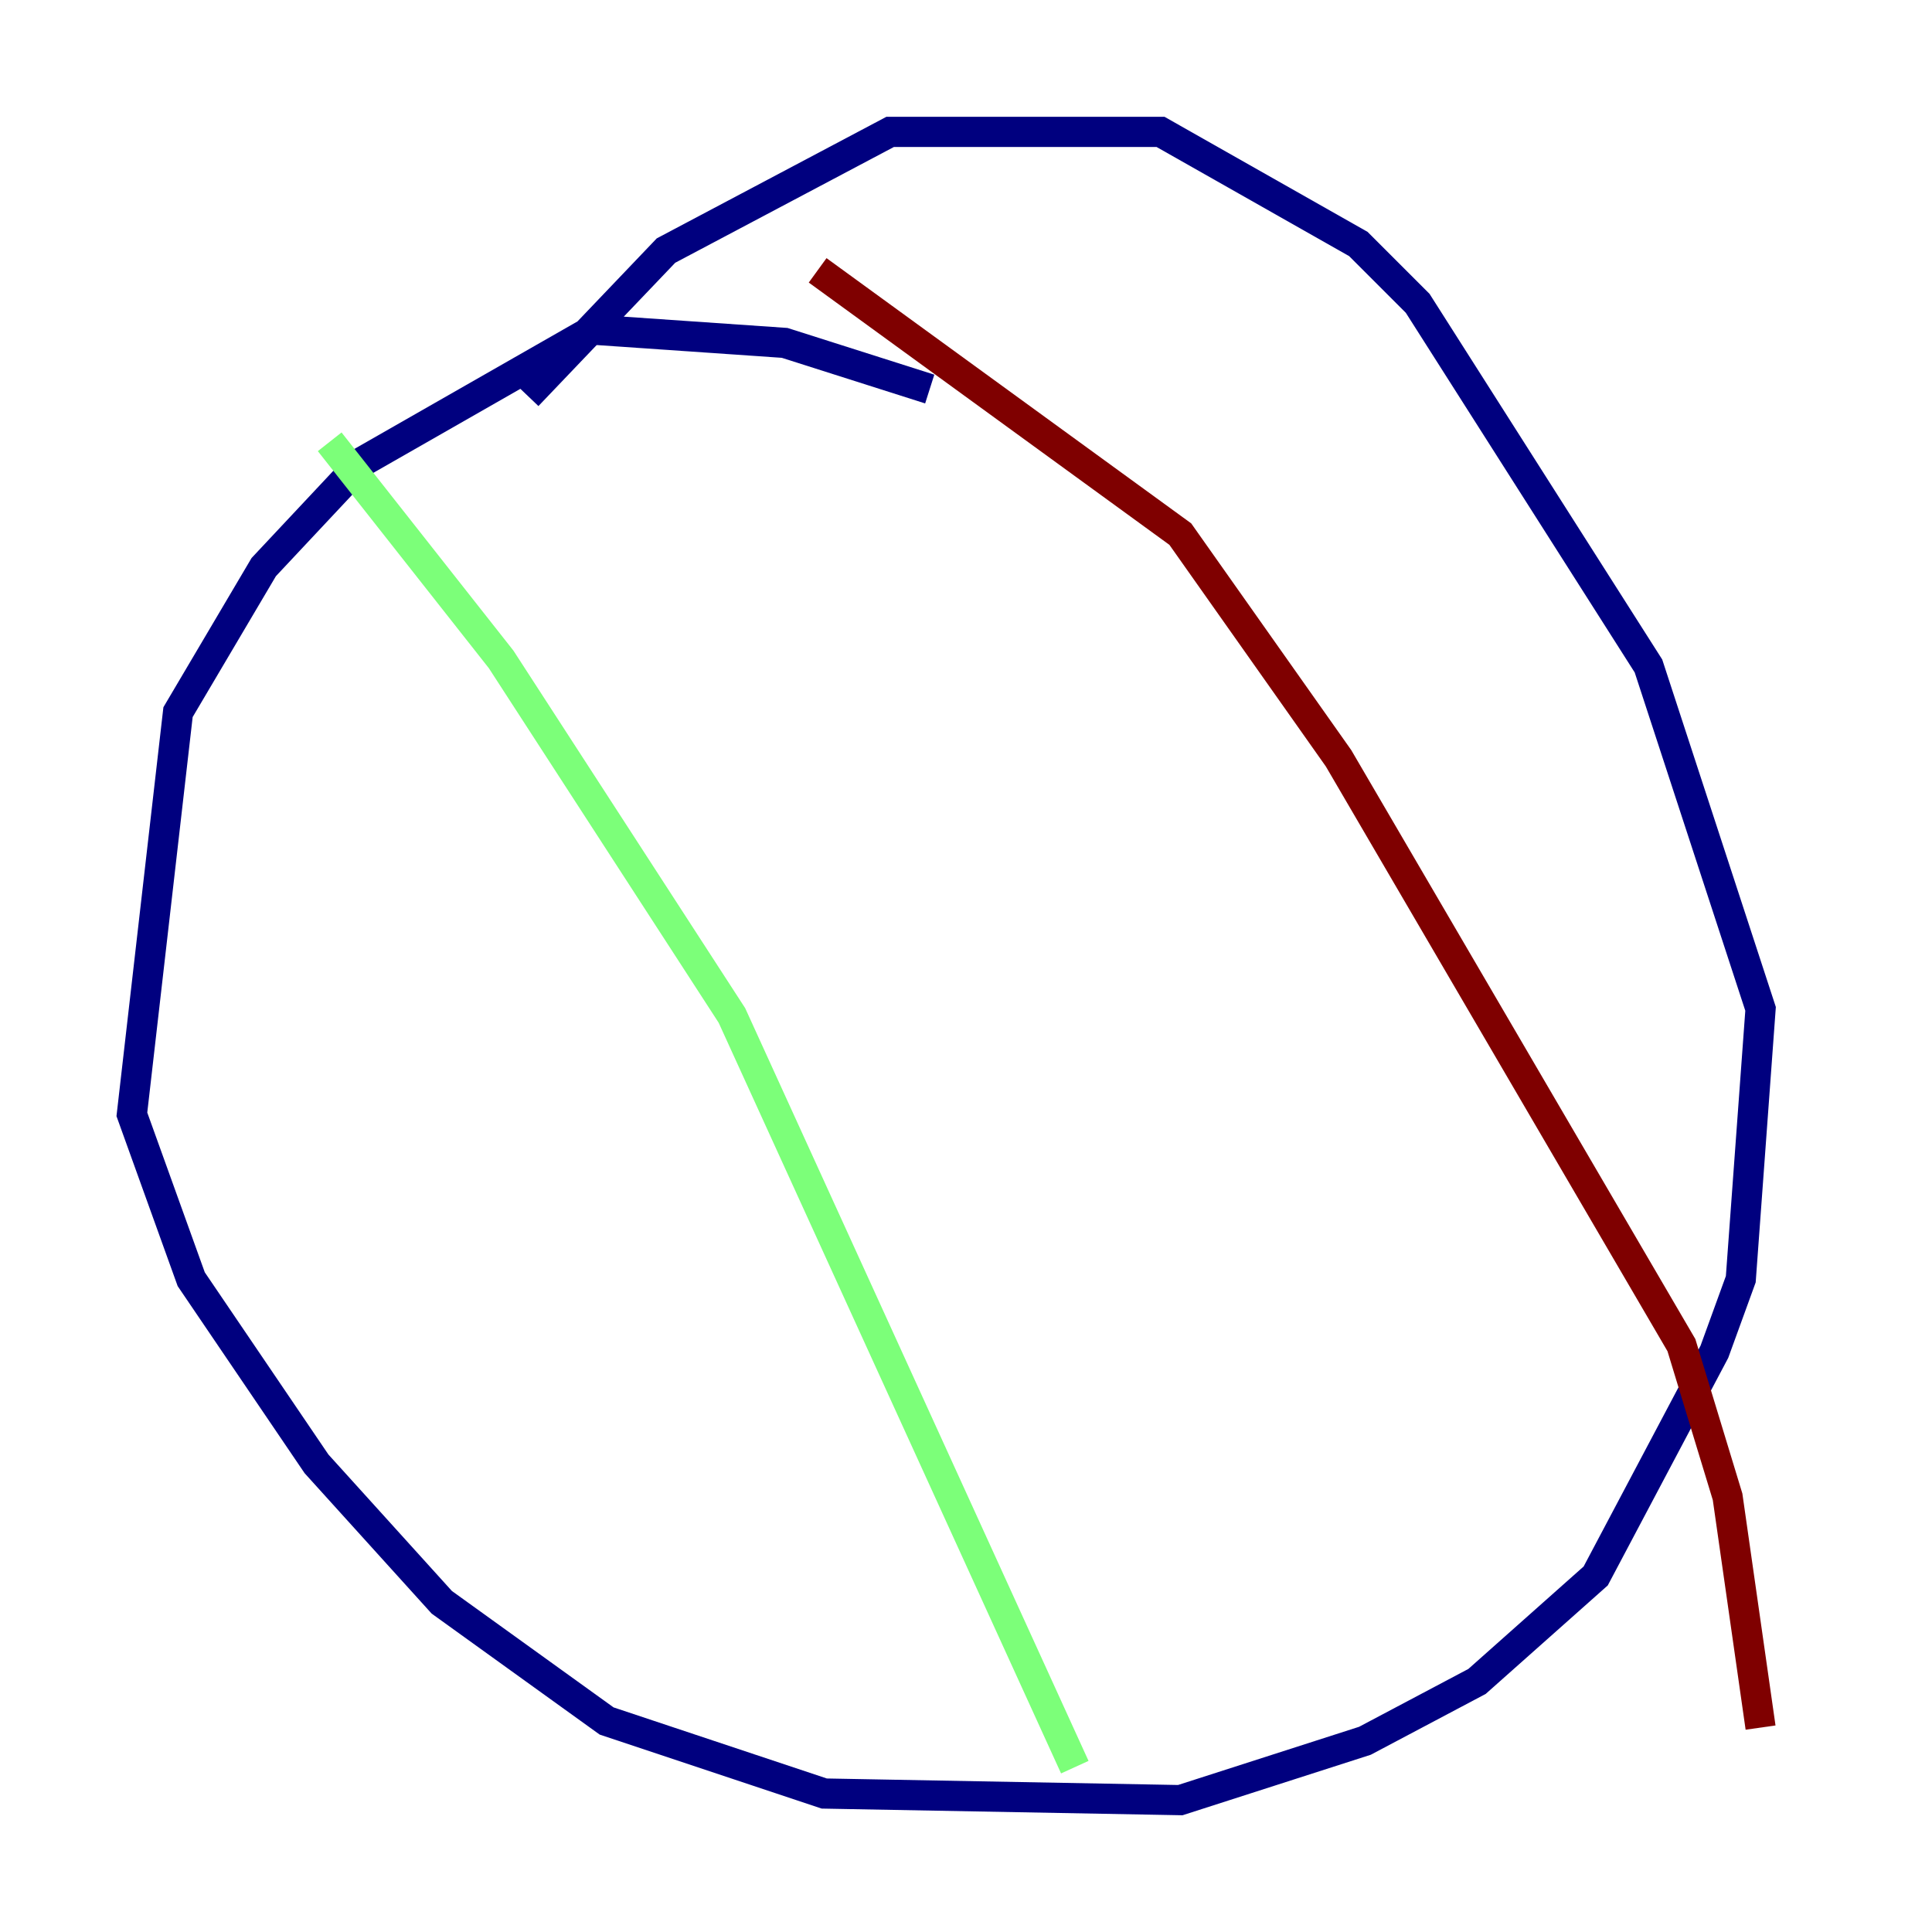 <?xml version="1.0" encoding="utf-8" ?>
<svg baseProfile="tiny" height="128" version="1.2" viewBox="0,0,128,128" width="128" xmlns="http://www.w3.org/2000/svg" xmlns:ev="http://www.w3.org/2001/xml-events" xmlns:xlink="http://www.w3.org/1999/xlink"><defs /><polyline fill="none" points="61.597,25.775 51.986,22.717 39.317,21.843 24.027,30.58 17.474,37.57 11.795,47.181 8.737,73.829 12.669,84.751 20.969,96.983 29.27,106.157 40.191,114.02 54.608,118.826 78.198,119.263 90.43,115.331 97.857,111.399 105.72,104.41 113.584,89.556 115.331,84.751 116.642,66.84 109.215,44.123 93.925,20.096 89.993,16.164 76.887,8.737 58.976,8.737 44.123,16.601 34.949,26.212" stroke="#00007f" stroke-width="2" /><polyline fill="none" points="21.843,29.27 33.201,43.686 48.492,67.276 71.208,117.079" stroke="#7cff79" stroke-width="2" /><polyline fill="none" points="54.171,17.911 78.198,35.386 88.683,50.239 111.399,89.12 114.457,99.167 116.642,114.457" stroke="#7f0000" stroke-width="2" /></svg>